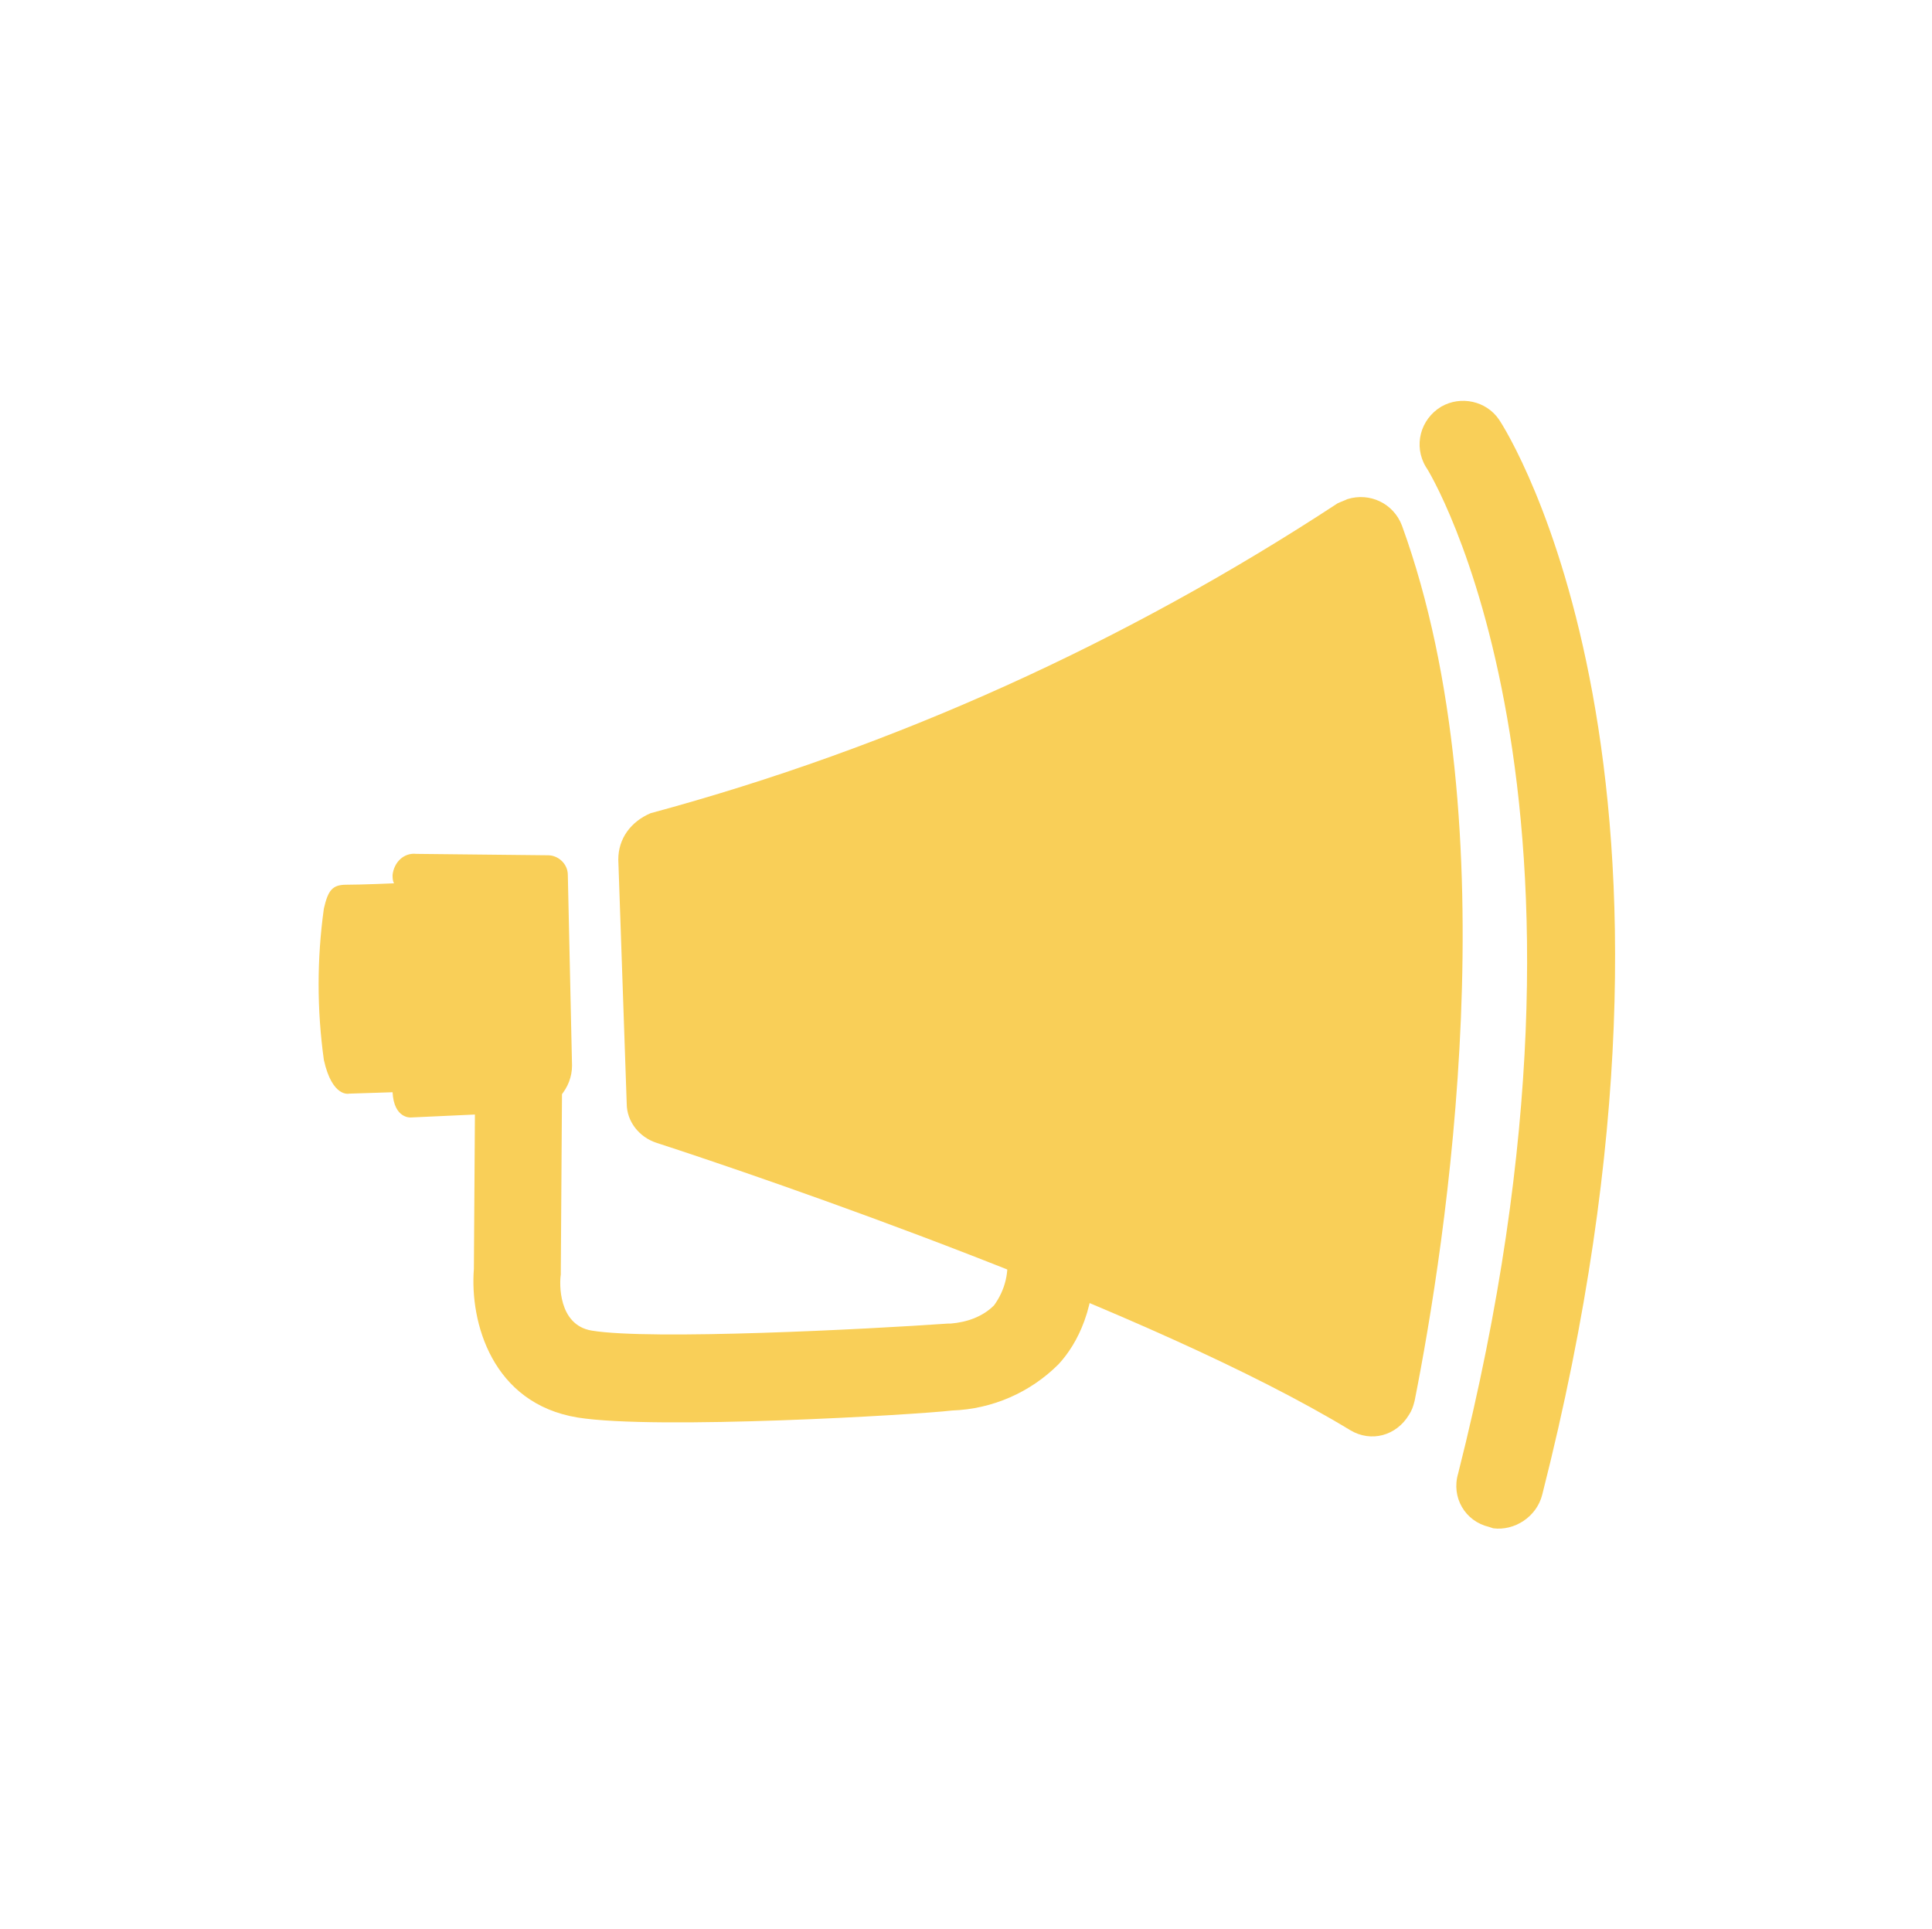 <?xml version="1.0" encoding="utf-8"?>
<!-- Generator: Adobe Illustrator 25.4.1, SVG Export Plug-In . SVG Version: 6.00 Build 0)  -->
<svg version="1.1" id="레이어_1" xmlns="http://www.w3.org/2000/svg" xmlns:xlink="http://www.w3.org/1999/xlink" x="0px"
	 y="0px" viewBox="0 0 137.8 137.6" style="enable-background:new 0 0 137.8 137.6;" xml:space="preserve">
<style type="text/css">
	.st0{fill:#F9CF58;}
</style>
<g id="Layer_1">
	<path class="st0" d="M40.8,76l-0.3-13.6c0-0.8-0.7-1.4-1.4-1.4l-9.4-0.1c-0.9-0.1-1.6,0.6-1.7,1.5c0,0.2,0,0.4,0.1,0.6
		c0,0-2.3,0.1-3.4,0.1c-1,0-1.3,0.4-1.6,1.7c-0.5,3.6-0.5,7.2,0,10.8c0.6,2.7,1.8,2.4,1.8,2.4l3.1-0.1c0.1,1.9,1.3,1.8,1.3,1.8
		l8.7-0.4C39.6,79,40.8,77.6,40.8,76z"/>
	<path class="st0" d="M44.1,61.3l0.6,17.4c0,1.3,0.9,2.4,2.1,2.8c7.7,2.5,35.5,12,49.5,20.5c1.5,0.9,3.3,0.4,4.2-1.1
		c0.2-0.3,0.3-0.6,0.4-1c2.2-11.1,6.9-40.9-0.9-62.4c-0.6-1.6-2.3-2.4-3.9-1.9c-0.2,0.1-0.5,0.2-0.7,0.3
		c-15.1,9.9-31.6,17.4-49,22.1C45,58.6,44.1,59.8,44.1,61.3z"/>
	<path class="st0" d="M106.5,109l-0.3-0.1c-1.7-0.4-2.7-2.1-2.2-3.8c12.2-48.2-2.1-71.6-2.3-71.8c-0.9-1.5-0.4-3.4,1.1-4.3
		c1.4-0.8,3.2-0.4,4.1,0.9c0.7,1,16.1,25.6,3.1,76.7C109.6,108.2,108,109.2,106.5,109z"/>
	<path class="st0" d="M41.2,101.1c-6.1-1-7.7-6.8-7.4-10.6l0.1-14.9c0-1.7,1.4-3.1,3.1-3.1c1.7,0,3.1,1.4,3.1,3.1l0,0l-0.1,15
		c0,0.1,0,0.2,0,0.3c-0.1,0.6-0.2,3.6,2.2,4c4.2,0.7,19.7-0.1,25.4-0.5h0.2c1.2-0.1,2.3-0.5,3.1-1.3c0.8-1.1,1.1-2.4,0.9-3.7
		c-0.2-1.7,1-3.3,2.7-3.5s3.3,1,3.5,2.7c0,0.1,0,0.2,0,0.3c0.3,4.3-1.2,7-2.5,8.4c-2,2-4.7,3.2-7.6,3.3
		C65.4,100.9,46.8,102,41.2,101.1z"/>
</g>
</svg>

